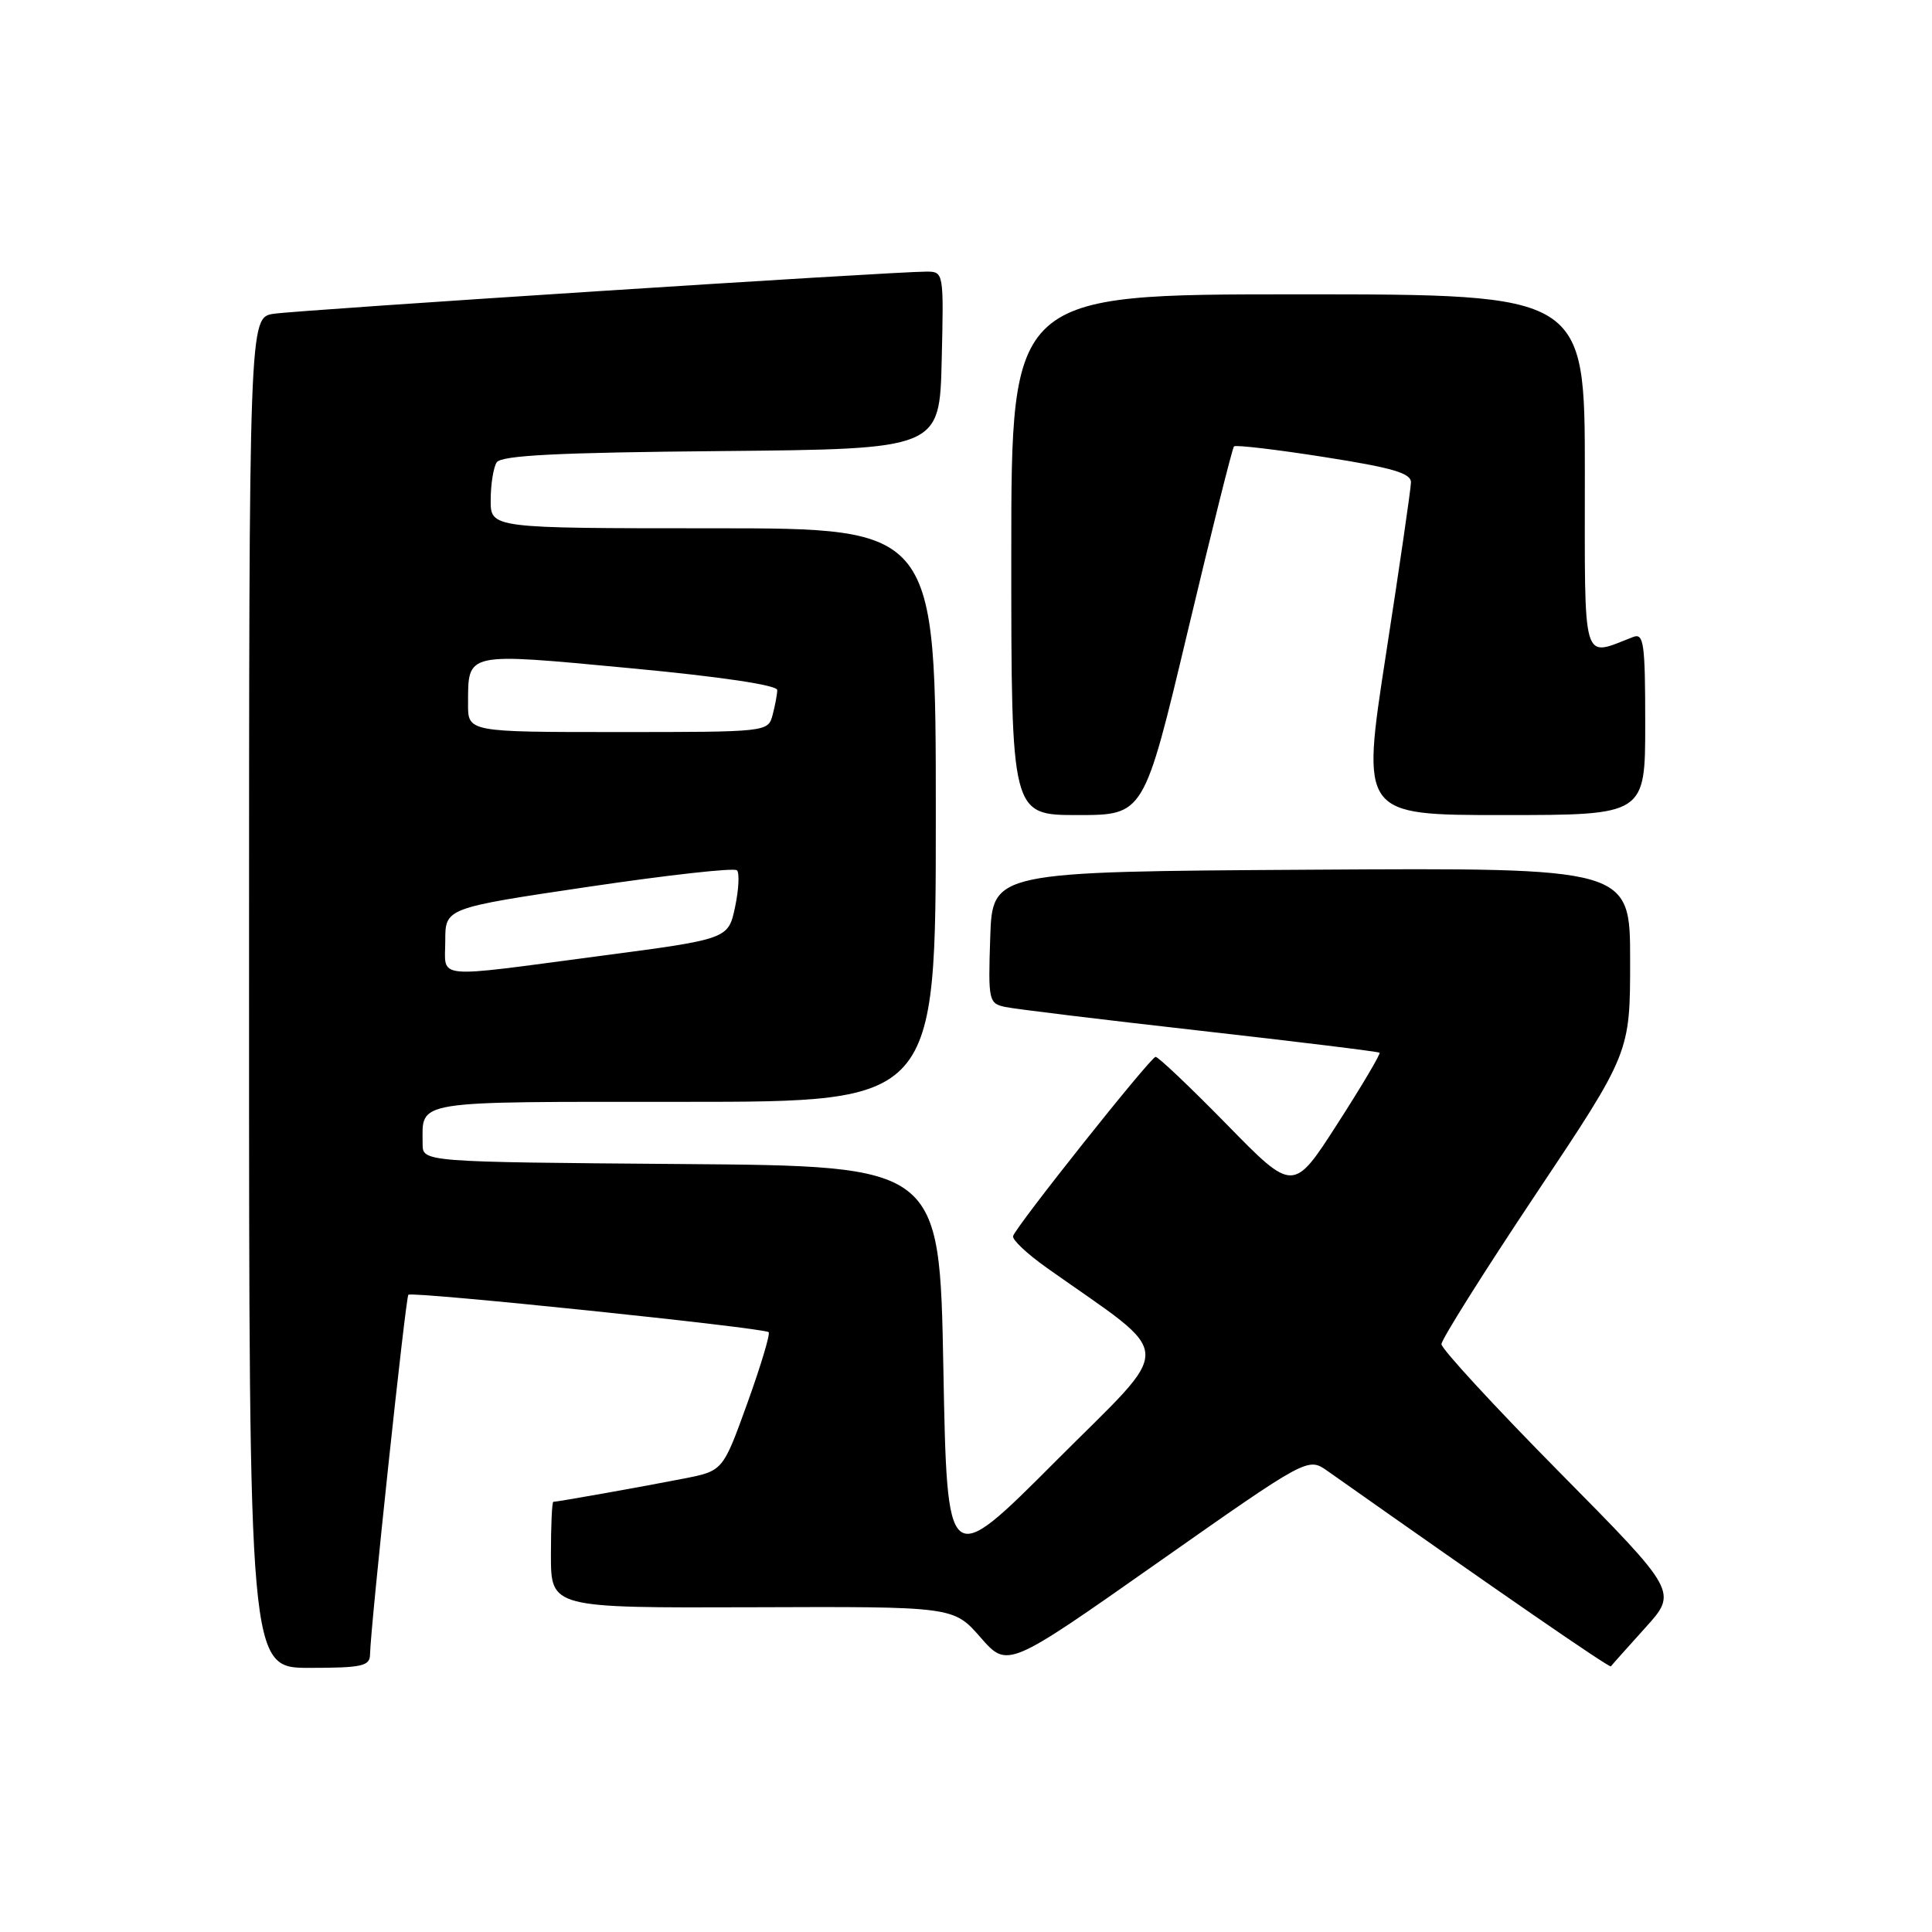 <?xml version="1.0" encoding="UTF-8" standalone="no"?>
<!DOCTYPE svg PUBLIC "-//W3C//DTD SVG 1.1//EN" "http://www.w3.org/Graphics/SVG/1.1/DTD/svg11.dtd" >
<svg xmlns="http://www.w3.org/2000/svg" xmlns:xlink="http://www.w3.org/1999/xlink" version="1.1" viewBox="0 0 256 256">
 <g >
 <path fill="currentColor"
d=" M 49.03 219.25 C 49.09 215.59 53.75 171.92 54.11 171.56 C 54.59 171.09 101.27 175.94 101.85 176.52 C 102.08 176.75 100.81 180.98 99.03 185.92 C 95.79 194.90 95.79 194.90 90.65 195.91 C 85.26 196.97 73.86 199.00 73.32 199.00 C 73.14 199.00 73.00 202.16 73.00 206.03 C 73.00 213.06 73.00 213.06 99.67 212.97 C 126.34 212.87 126.34 212.87 129.92 216.96 C 133.50 221.05 133.50 221.05 153.40 207.06 C 173.30 193.08 173.30 193.08 175.90 194.91 C 198.51 210.86 213.27 221.04 213.45 220.80 C 213.56 220.64 215.61 218.35 217.98 215.72 C 222.31 210.94 222.31 210.94 206.65 195.09 C 198.04 186.38 191.00 178.73 191.00 178.11 C 191.00 177.49 196.62 168.55 203.50 158.24 C 216.00 139.51 216.00 139.51 216.00 127.24 C 216.00 114.98 216.00 114.98 173.75 115.24 C 131.50 115.50 131.50 115.50 131.21 124.22 C 130.93 132.61 131.01 132.96 133.21 133.43 C 134.47 133.70 146.07 135.11 159.00 136.57 C 171.93 138.03 182.63 139.34 182.80 139.49 C 182.96 139.64 180.46 143.87 177.23 148.89 C 171.37 158.01 171.37 158.01 162.56 149.00 C 157.71 144.05 153.47 140.02 153.12 140.04 C 152.44 140.09 134.70 162.39 134.24 163.78 C 134.08 164.25 136.10 166.15 138.73 168.01 C 155.98 180.24 155.86 177.61 139.87 193.63 C 125.50 208.03 125.50 208.03 125.00 181.26 C 124.50 154.50 124.50 154.50 90.25 154.24 C 56.00 153.97 56.00 153.97 56.00 151.57 C 56.00 145.72 54.27 146.00 90.61 146.00 C 124.00 146.00 124.00 146.00 124.00 108.00 C 124.00 70.00 124.00 70.00 94.50 70.00 C 65.00 70.00 65.00 70.00 65.02 66.25 C 65.02 64.19 65.38 61.94 65.81 61.27 C 66.40 60.34 73.92 59.96 95.55 59.77 C 124.50 59.50 124.50 59.50 124.78 47.75 C 125.06 36.10 125.04 36.00 122.78 35.99 C 118.43 35.98 39.48 41.08 36.25 41.58 C 33.00 42.09 33.00 42.09 33.00 131.55 C 33.00 221.00 33.00 221.00 41.00 221.00 C 47.94 221.00 49.00 220.77 49.03 219.25 Z  M 157.35 83.78 C 160.52 70.46 163.29 59.38 163.51 59.15 C 163.74 58.93 169.11 59.56 175.46 60.56 C 184.54 61.98 186.99 62.70 186.96 63.93 C 186.94 64.80 185.45 75.06 183.64 86.75 C 180.36 108.00 180.36 108.00 199.18 108.00 C 218.00 108.00 218.00 108.00 218.00 95.89 C 218.00 85.23 217.81 83.86 216.41 84.40 C 209.53 87.04 210.00 88.63 210.00 62.61 C 210.00 39.00 210.00 39.00 172.00 39.00 C 134.00 39.00 134.00 39.00 134.00 73.50 C 134.00 108.00 134.00 108.00 142.79 108.00 C 151.58 108.00 151.58 108.00 157.35 83.78 Z  M 59.00 124.66 C 59.00 120.32 59.00 120.32 78.00 117.50 C 88.46 115.95 97.30 114.96 97.65 115.32 C 98.00 115.67 97.89 117.87 97.40 120.19 C 96.50 124.43 96.50 124.43 79.50 126.67 C 57.07 129.63 59.00 129.82 59.00 124.66 Z  M 62.02 93.25 C 62.04 86.36 61.53 86.47 83.41 88.53 C 95.47 89.66 102.99 90.78 102.99 91.44 C 102.98 92.02 102.70 93.51 102.37 94.75 C 101.77 96.99 101.66 97.00 81.88 97.00 C 62.00 97.00 62.00 97.00 62.02 93.25 Z "/>
</g>
</svg>